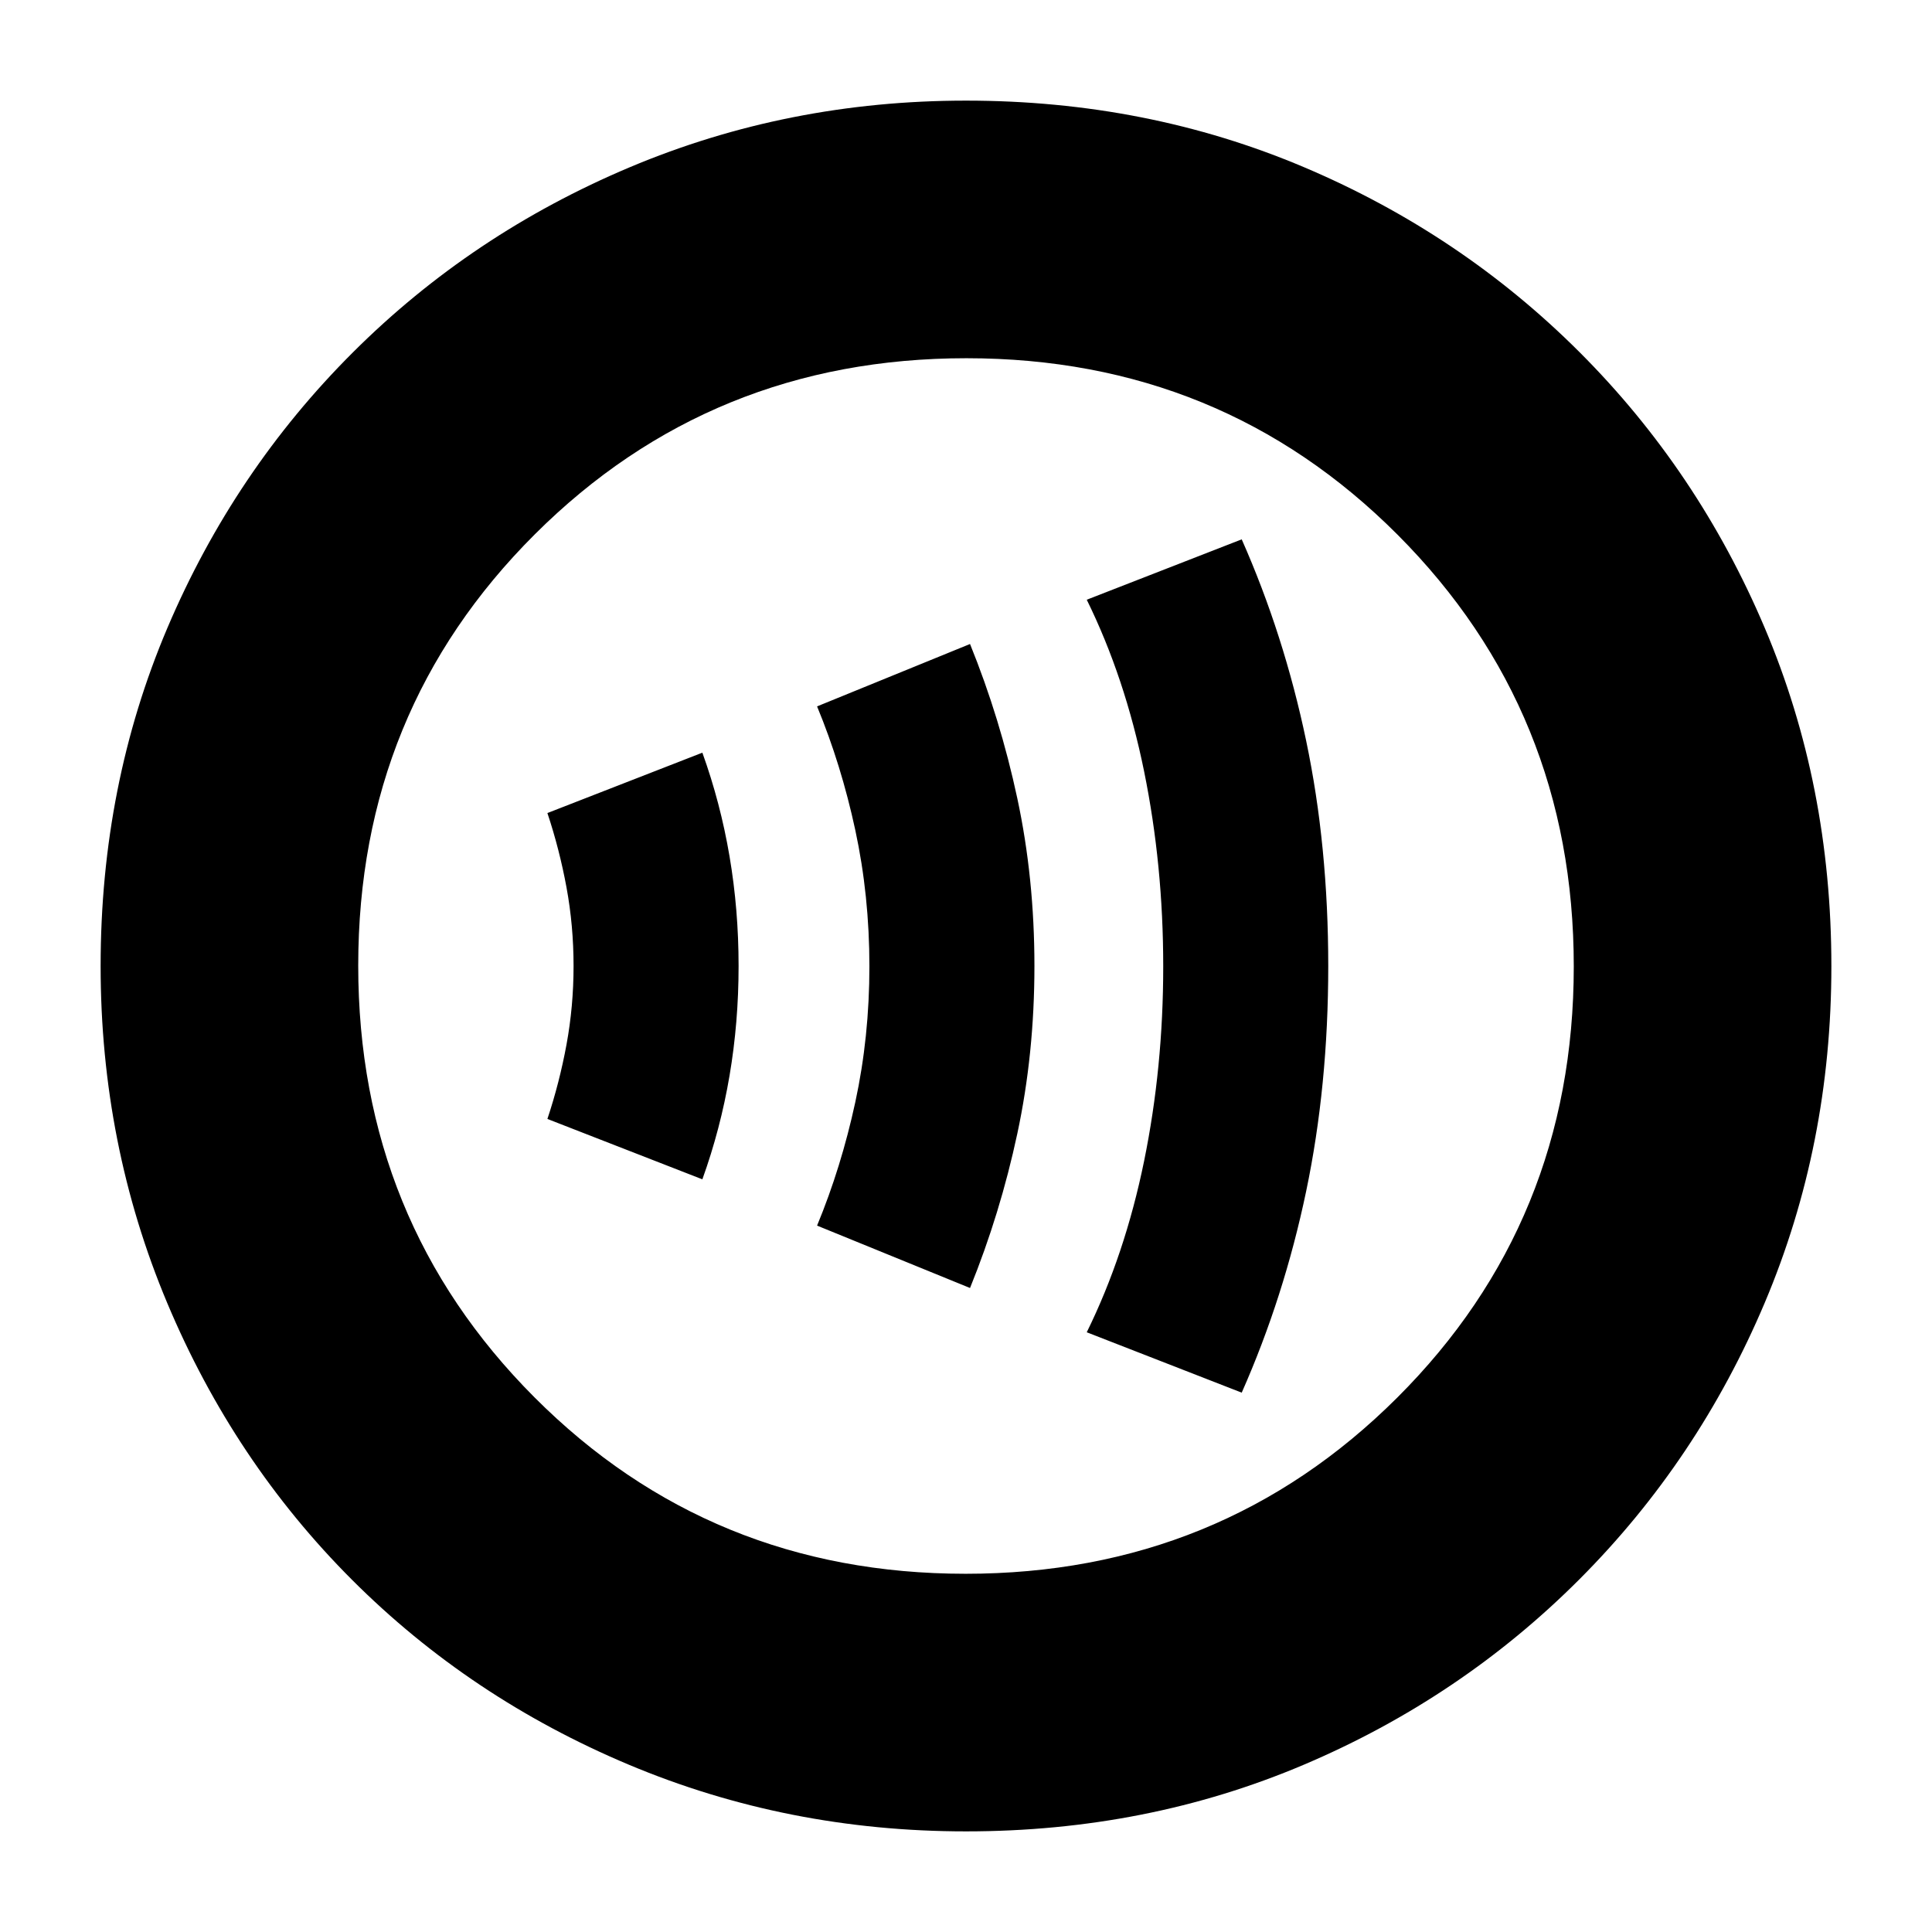 <svg xmlns="http://www.w3.org/2000/svg" height="20" viewBox="0 -960 960 960" width="20"><path d="M349-374q9-25 13.5-51.5T367-480q0-28-4.5-54.5T349-586l-77 30q6 18 9.5 37t3.5 39q0 20-3.5 39t-9.5 37l77 30Zm133 54q15-37 23.5-76.72T514-480q0-43.56-8.5-83.28T482-640l-76 31q12 29 19 61.52 7 32.53 7 67.63 0 35.1-7 67.47Q418-380 406-351l76 31Zm135 52q21-47.46 32-99.97T660-480q0-59.52-11-112.03T617-692l-77 30q19 38.62 28.5 85.29 9.5 46.68 9.5 96.9 0 50.23-9.5 96.71T540-298l77 30ZM480-50q-88.64 0-167.47-33.1-78.82-33.11-137.57-91.86T83.1-312.53Q50-391.36 50-480q0-89.9 33.16-167.95 33.17-78.05 92.18-136.94 59.01-58.89 137.57-92Q391.48-910 480-910q89.89 0 167.98 33.09 78.09 33.1 136.96 91.97 58.87 58.87 91.97 136.99Q910-569.83 910-479.92q0 88.92-33.11 167.25-33.11 78.32-92 137.33Q726-116.33 647.95-83.16 569.9-50 480-50Zm-.23-128q126.74 0 214.49-87.51Q782-353.03 782-479.77t-87.51-214.49Q606.97-782 480.23-782t-214.49 87.51Q178-606.97 178-480.23t87.51 214.49Q353.03-178 479.77-178Zm.23-302Z"/></svg>